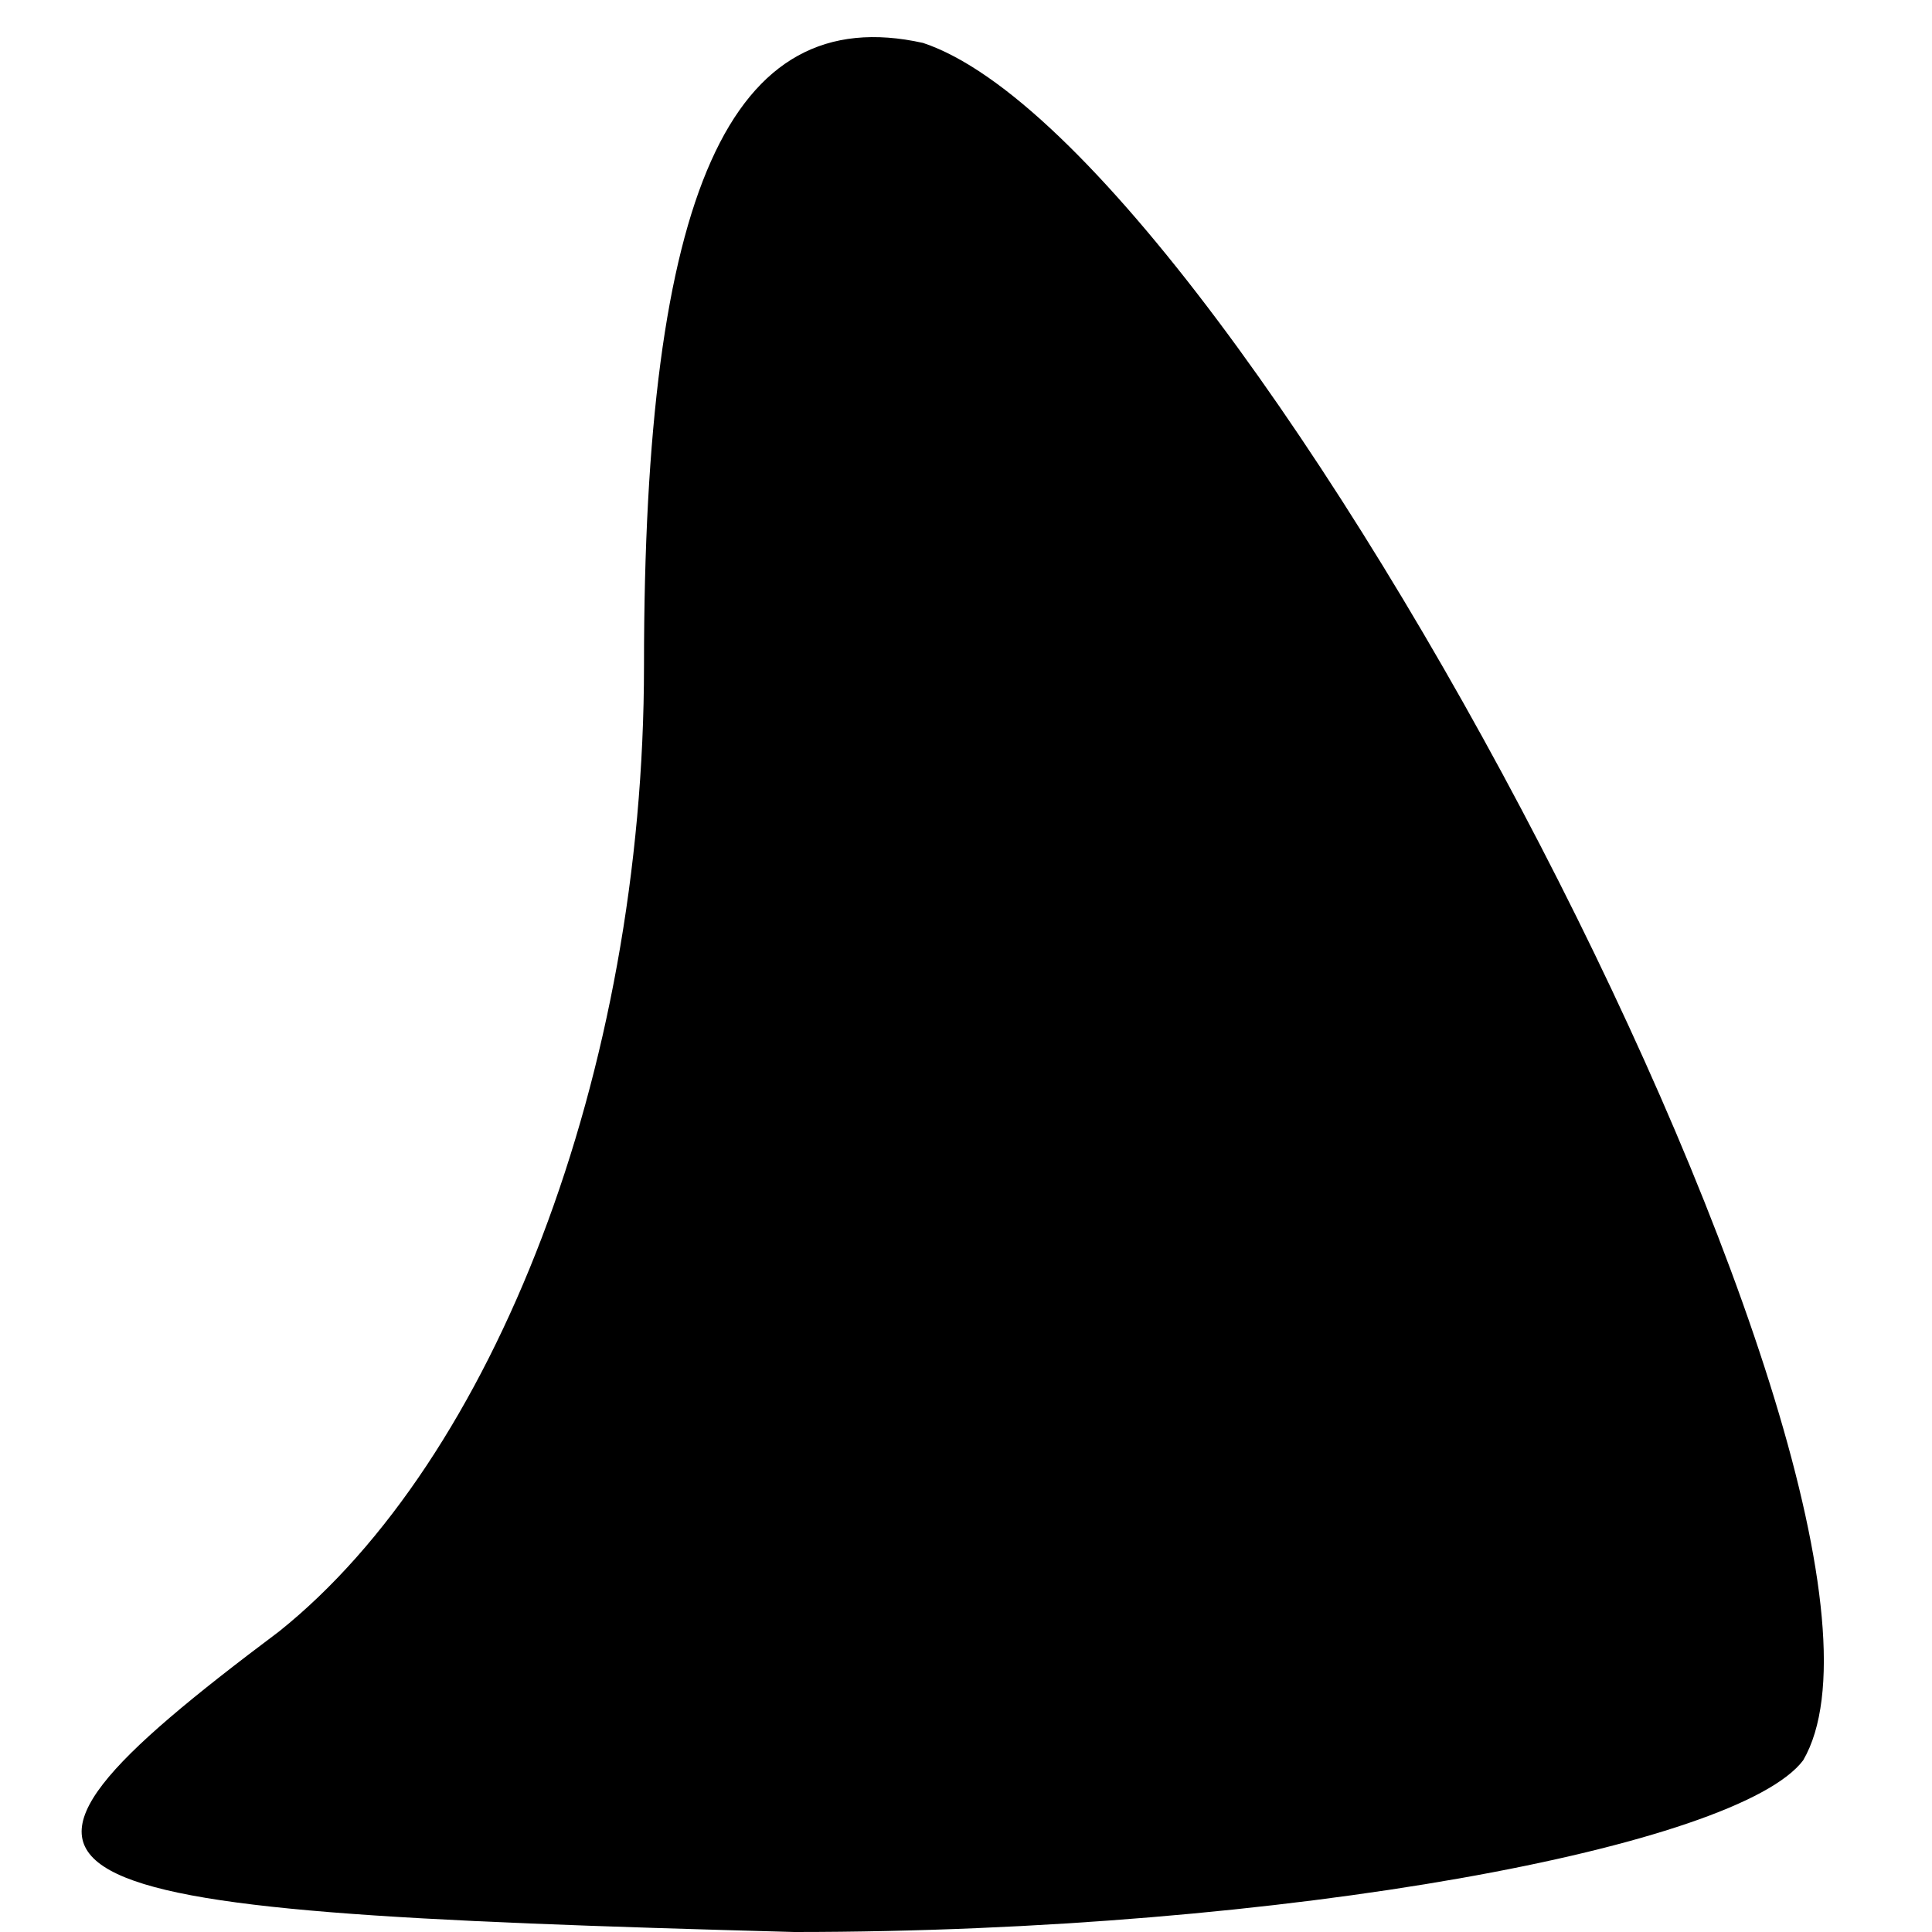 <?xml version="1.0" standalone="no"?>
<!DOCTYPE svg PUBLIC "-//W3C//DTD SVG 20010904//EN"
 "http://www.w3.org/TR/2001/REC-SVG-20010904/DTD/svg10.dtd">
<svg version="1.0" xmlns="http://www.w3.org/2000/svg"
 width="9pt" height="9pt" viewBox="0 0 9 9"
 preserveAspectRatio="xMidYMid meet">
<g transform="translate(0,9) scale(0.1,-0.1)"
fill="#000000" stroke="none">
<path fill="#000000" stroke="none" d="M30 59 c0 -19 -7 -37 -17 -45 -16 -12
-13 -13 24 -14 23 0 44 4 47 8 7 12 -26 75 -41 80 -9 2 -13 -7 -13 -29z"/>
</g>
</svg>

